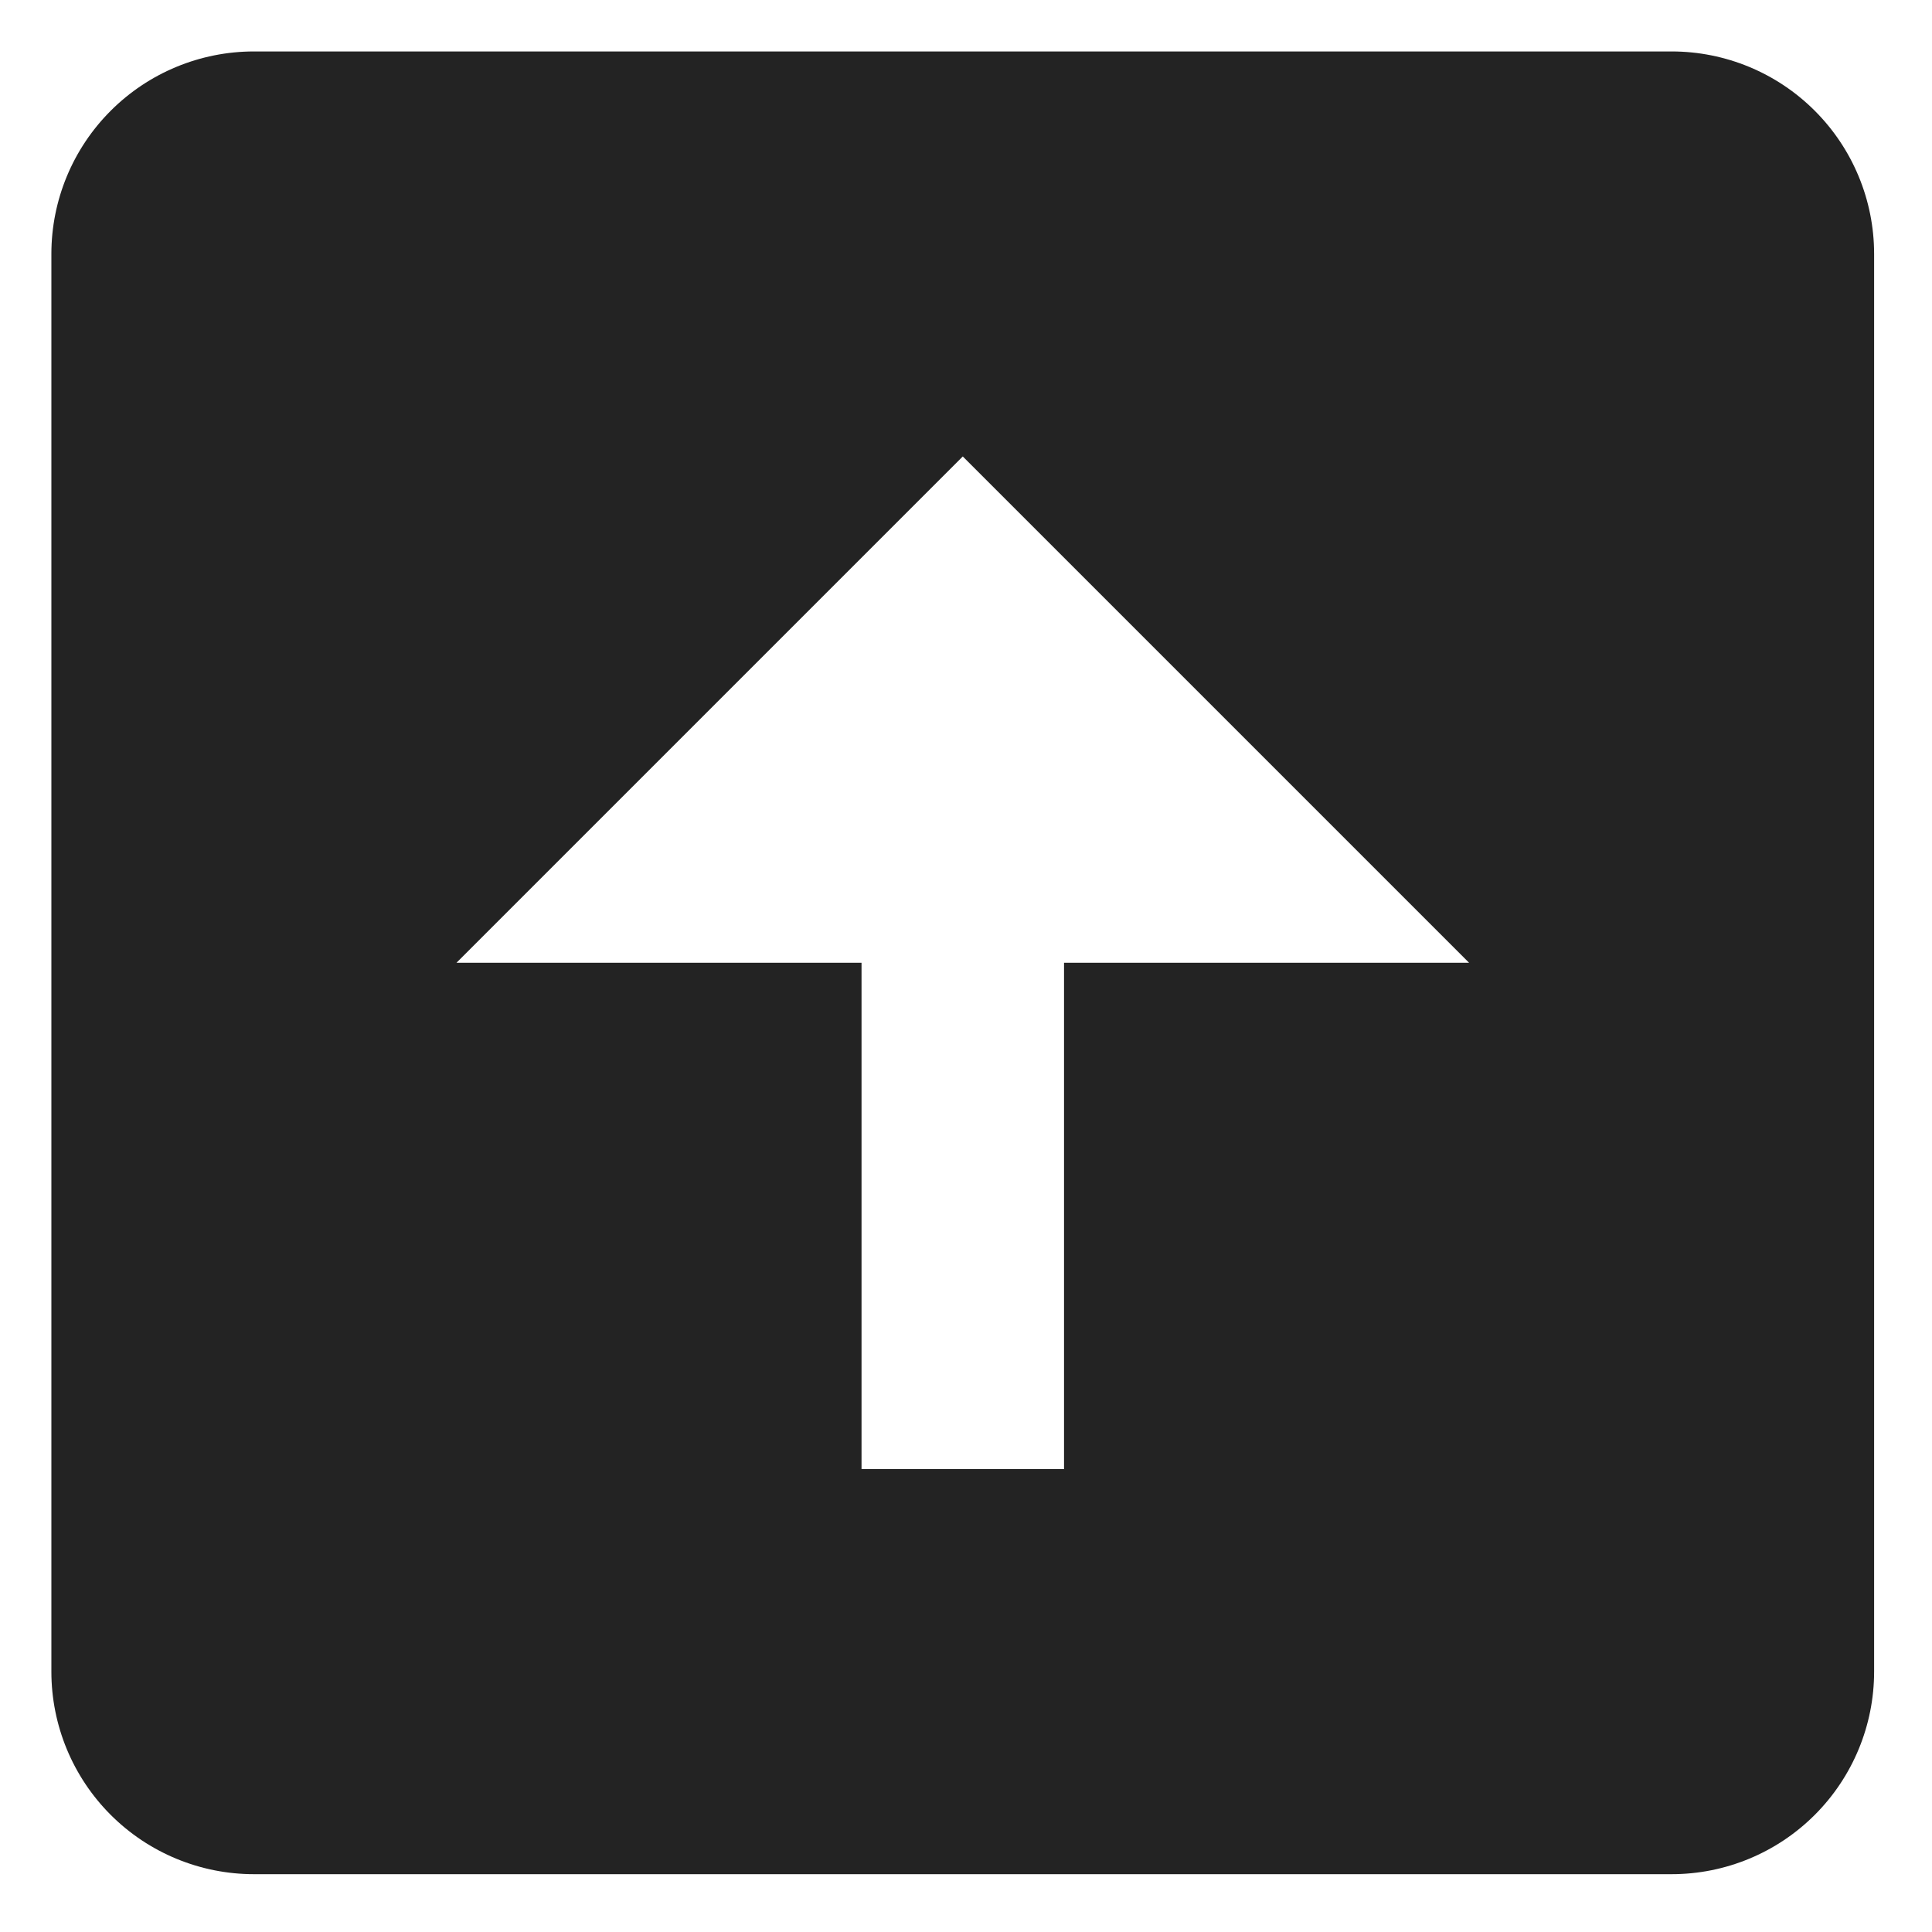 <svg width="27" height="27" viewBox="0 0 27 27" fill="none" xmlns="http://www.w3.org/2000/svg">
<path d="M3.549 26.192H23.361C24.112 26.192 24.831 25.894 25.362 25.363C25.893 24.832 26.191 24.112 26.191 23.361V3.549C26.191 2.798 25.893 2.079 25.362 1.548C24.831 1.017 24.112 0.719 23.361 0.719H3.549C2.798 0.719 2.078 1.017 1.547 1.548C1.016 2.079 0.718 2.798 0.718 3.549V23.361C0.718 24.112 1.016 24.832 1.547 25.363C2.078 25.894 2.798 26.192 3.549 26.192ZM13.455 6.379L20.531 13.455H14.87V20.531H12.04V13.455H6.379L13.455 6.379Z" fill="#0C0C0C" fill-opacity="0.9"/>
</svg>
